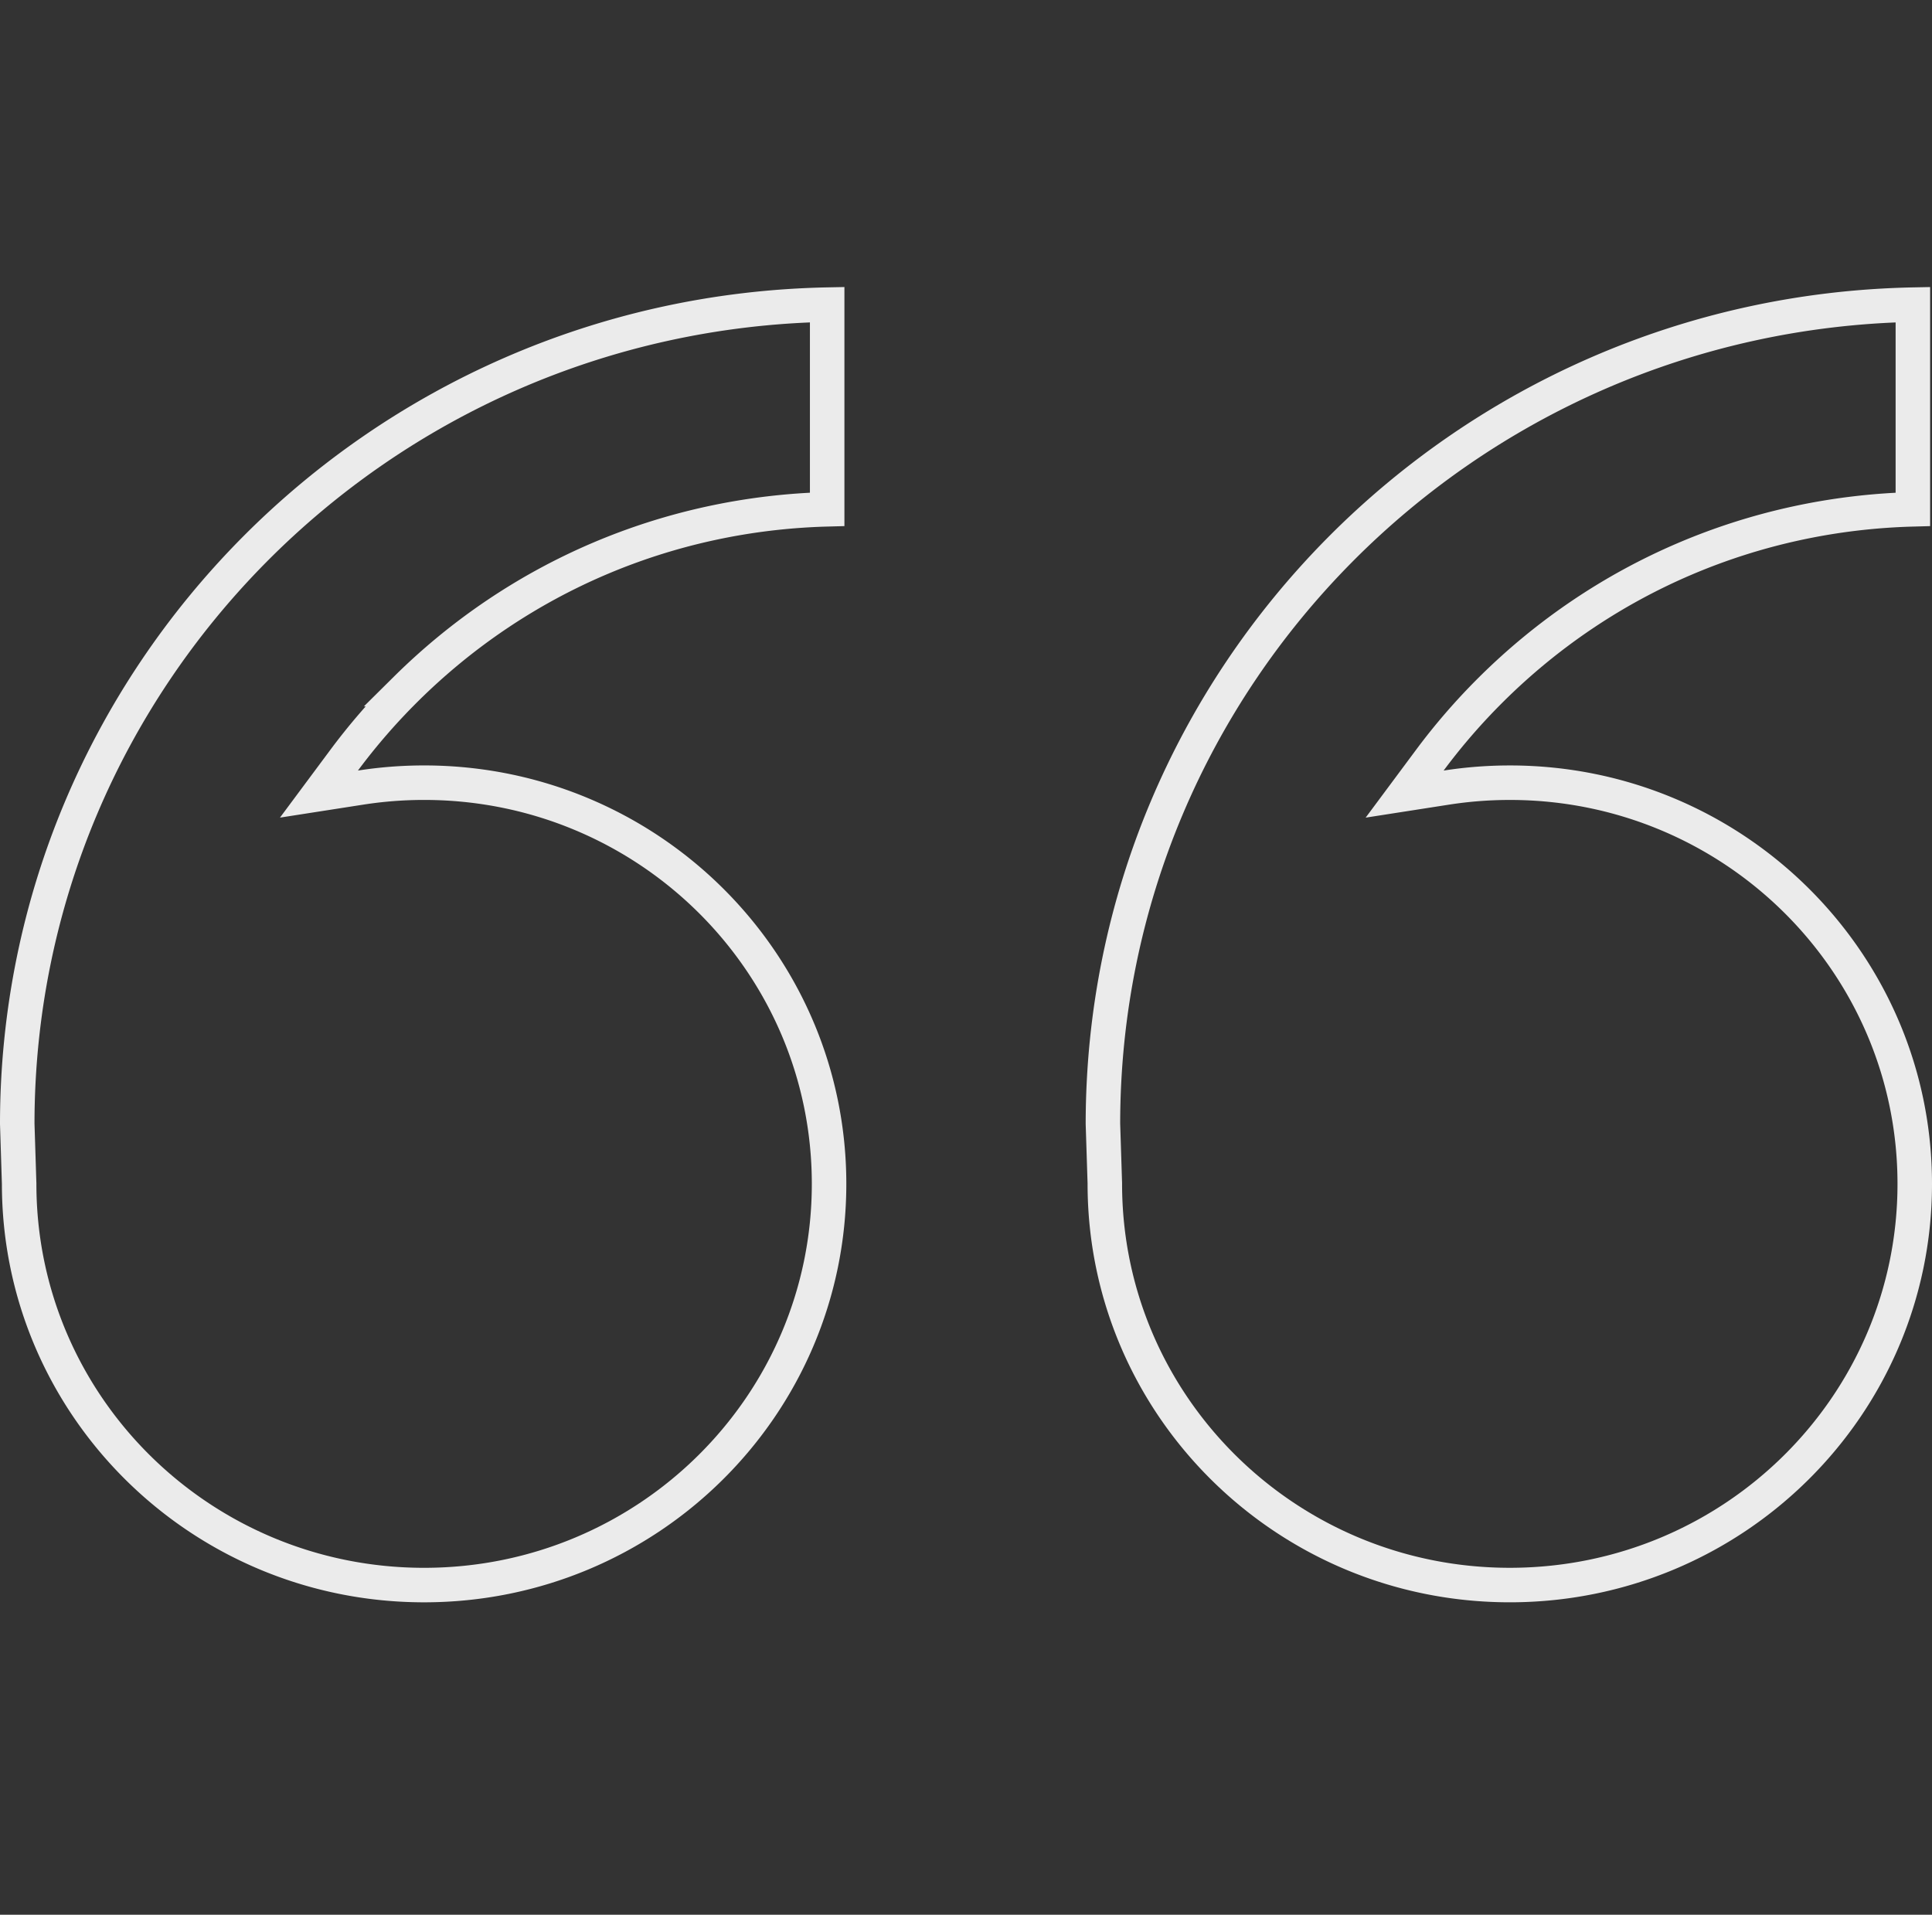 <svg width="112" height="111" fill="none" xmlns="http://www.w3.org/2000/svg"><rect width="100%" height="100%" fill="#333333" stroke="none"/><path d="M1.11 68.63v-.015l-.001-.016L1 65.149c.008-25.895 20.928-46.962 46.952-47.489v11.865c-9.228.248-17.872 3.928-24.428 10.426h0a36.248 36.248 0 00-3.577 4.123l-1.457 1.96 2.414-.376c1.2-.187 2.429-.285 3.681-.285 12.974 0 23.477 10.421 23.477 23.258 0 12.836-10.503 23.257-23.477 23.257S1.11 81.467 1.11 68.63zm62.938 0v-.03l-.11-3.45c.009-25.895 20.928-46.962 46.953-47.489v11.865c-9.228.248-17.873 3.928-24.429 10.426a36.23 36.23 0 00-3.577 4.123l-1.457 1.96 2.414-.376c1.2-.187 2.429-.285 3.682-.285C100.498 45.373 111 55.794 111 68.63s-10.502 23.257-23.476 23.257c-12.974 0-23.476-10.421-23.476-23.258z" stroke="#fff" stroke-width="2" opacity=".9"/></svg>